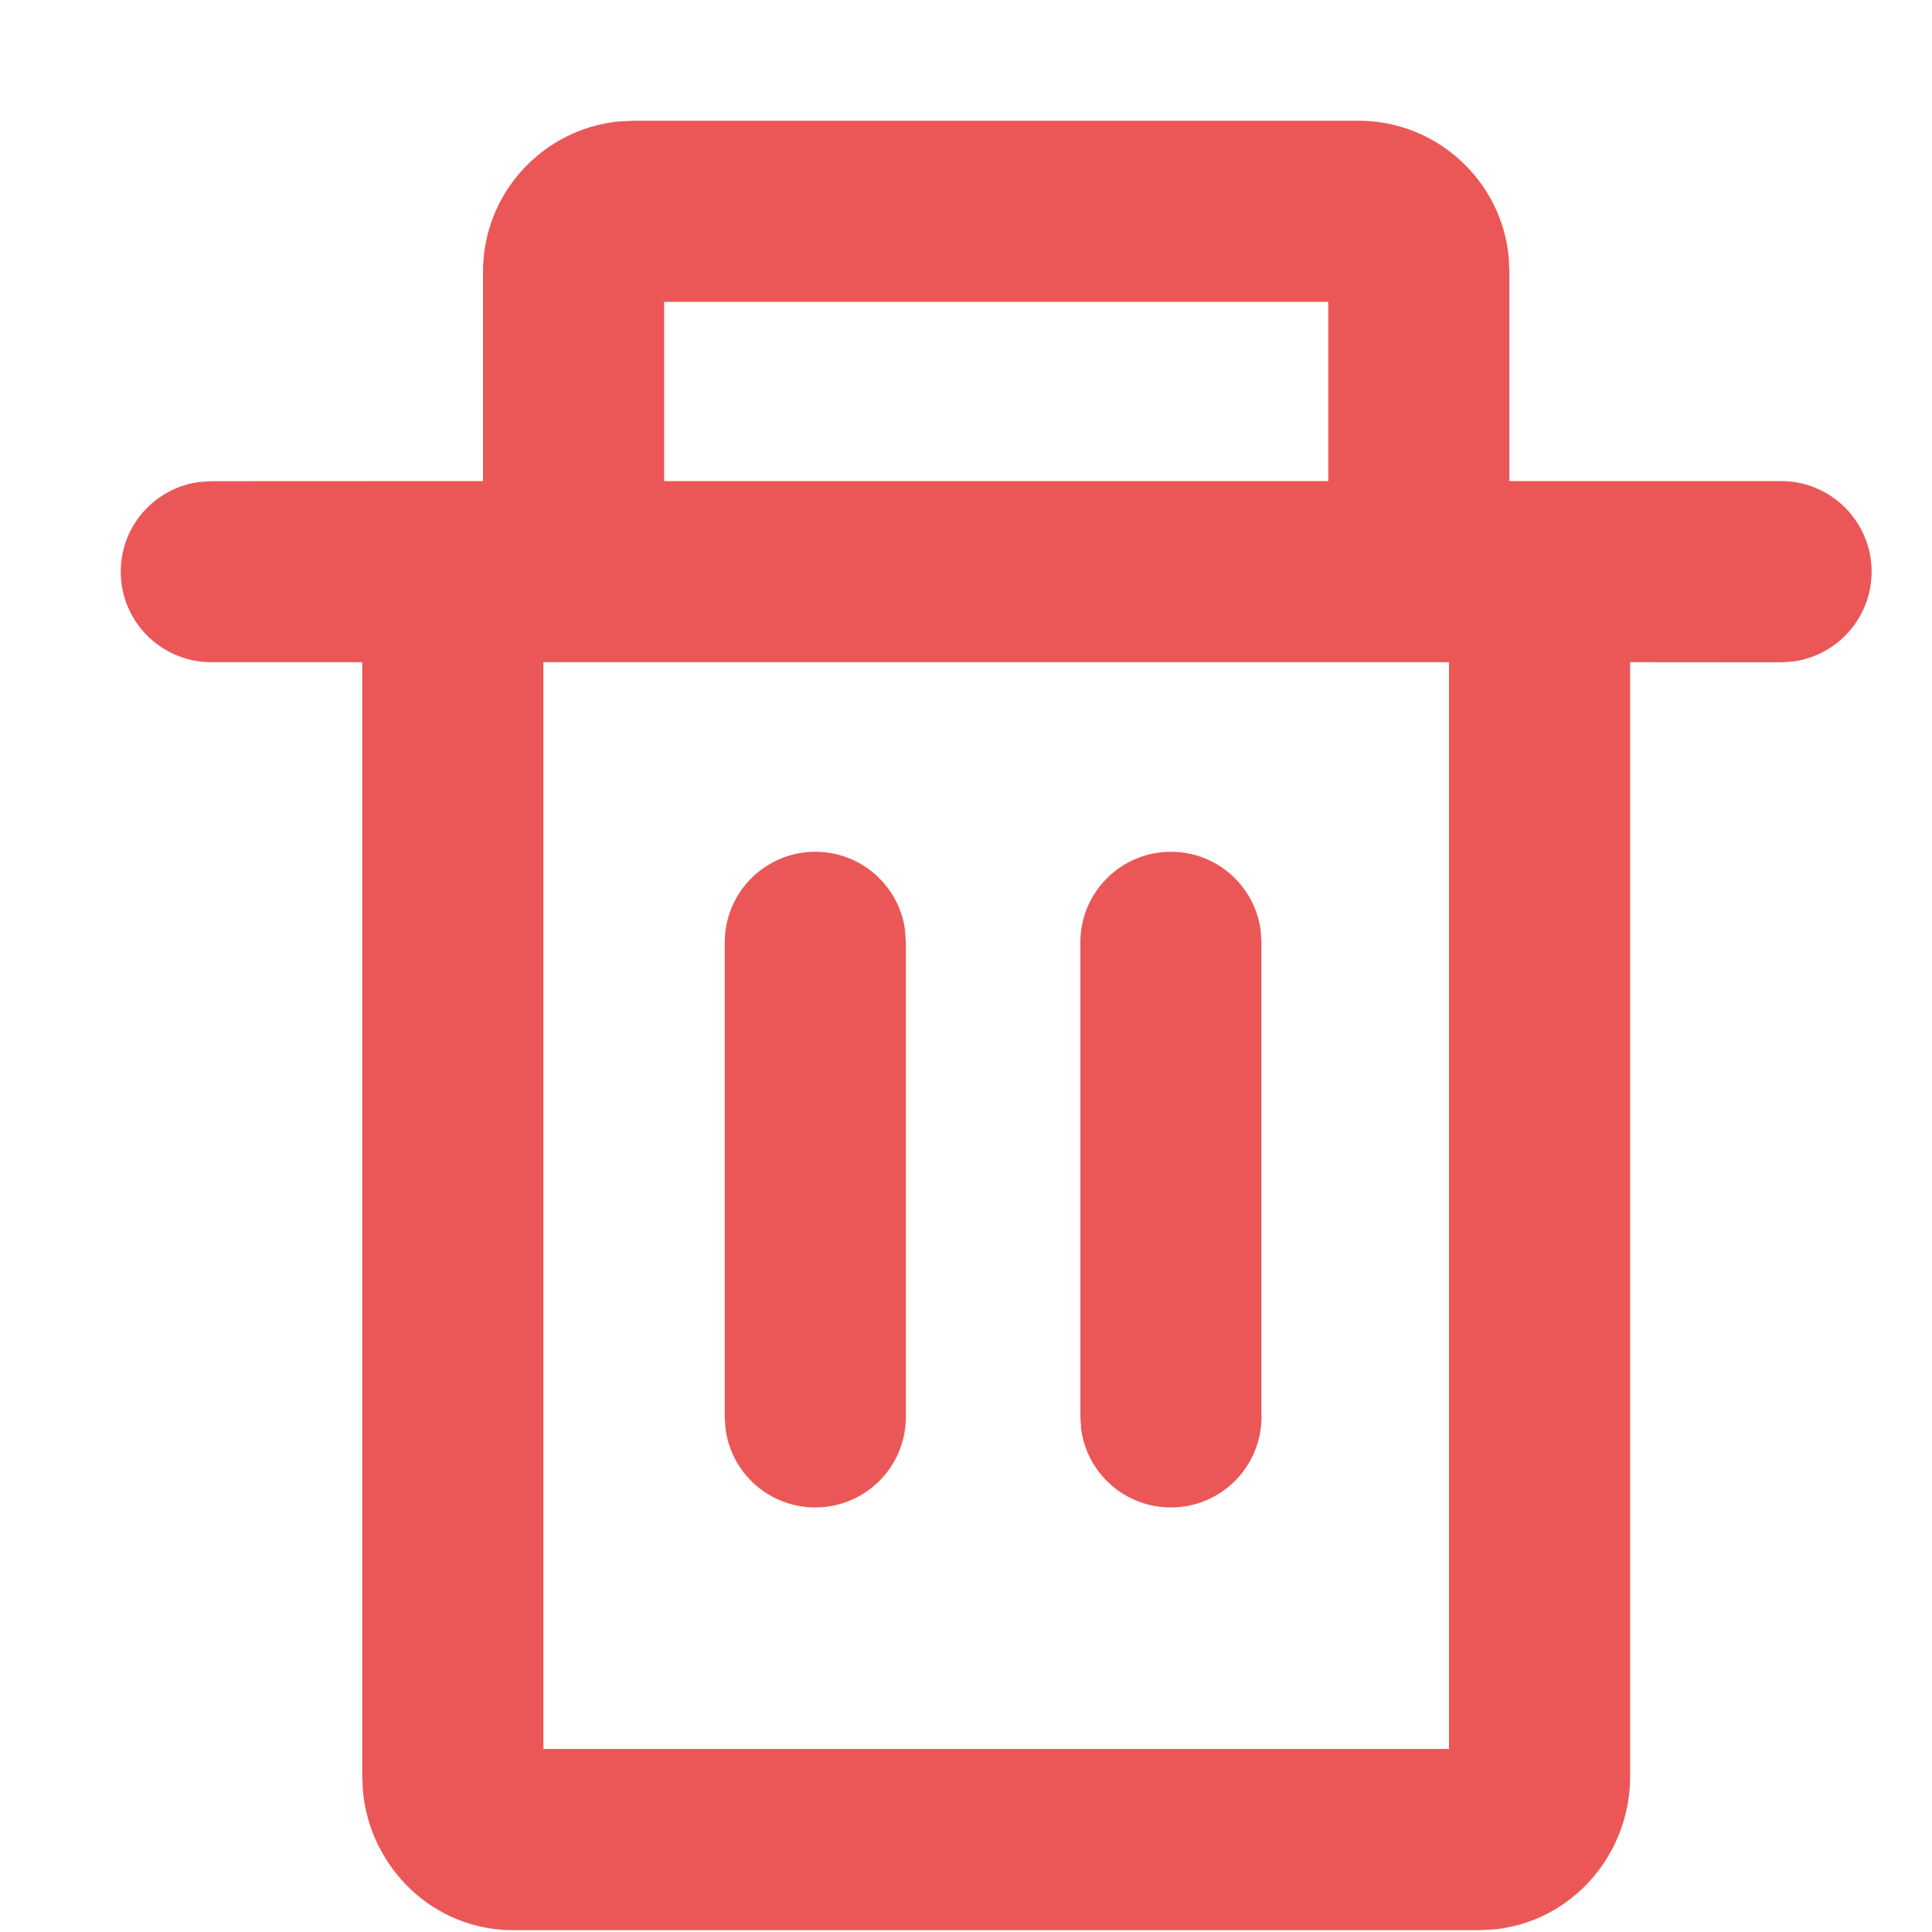 <svg xmlns="http://www.w3.org/2000/svg" width="16" height="16" viewBox="0 0 16 16">
    <g fill="none" fill-rule="evenodd">
        <path fill="#FFF" fill-opacity="0" d="M0 0H16V16H0z"/>
        <path fill="#eb5757" d="M11.25 1c.647 0 1.18.492 1.244 1.122l.006.128v1.734h2.25c.414 0 .75.337.75.75 0 .38-.282.694-.648.744l-.102.007-1.25-.001v9.227c0 .652-.485 1.201-1.12 1.267l-.13.007h-8c-.655 0-1.18-.508-1.244-1.145L3 14.711V5.484H1.75c-.414 0-.75-.335-.75-.75 0-.379.282-.693.648-.742l.102-.007L4 3.984V2.25c0-.647.492-1.18 1.122-1.244L5.25 1h6zM12 5.484H4.5v9H12v-9zm-5.248 1.57c.38 0 .694.282.743.648l.007.102v3.93c0 .415-.336.75-.75.75-.38 0-.693-.281-.743-.647l-.007-.102V7.804c0-.414.336-.75.75-.75zm2.945 0c.38 0 .693.282.743.648l.007.102v3.93c0 .415-.336.75-.75.75-.38 0-.694-.281-.743-.647l-.007-.102V7.804c0-.414.336-.75.75-.75zM10.999 2.5H5.5L5.5 3.984H11V2.5z"/>
    </g>
</svg>
